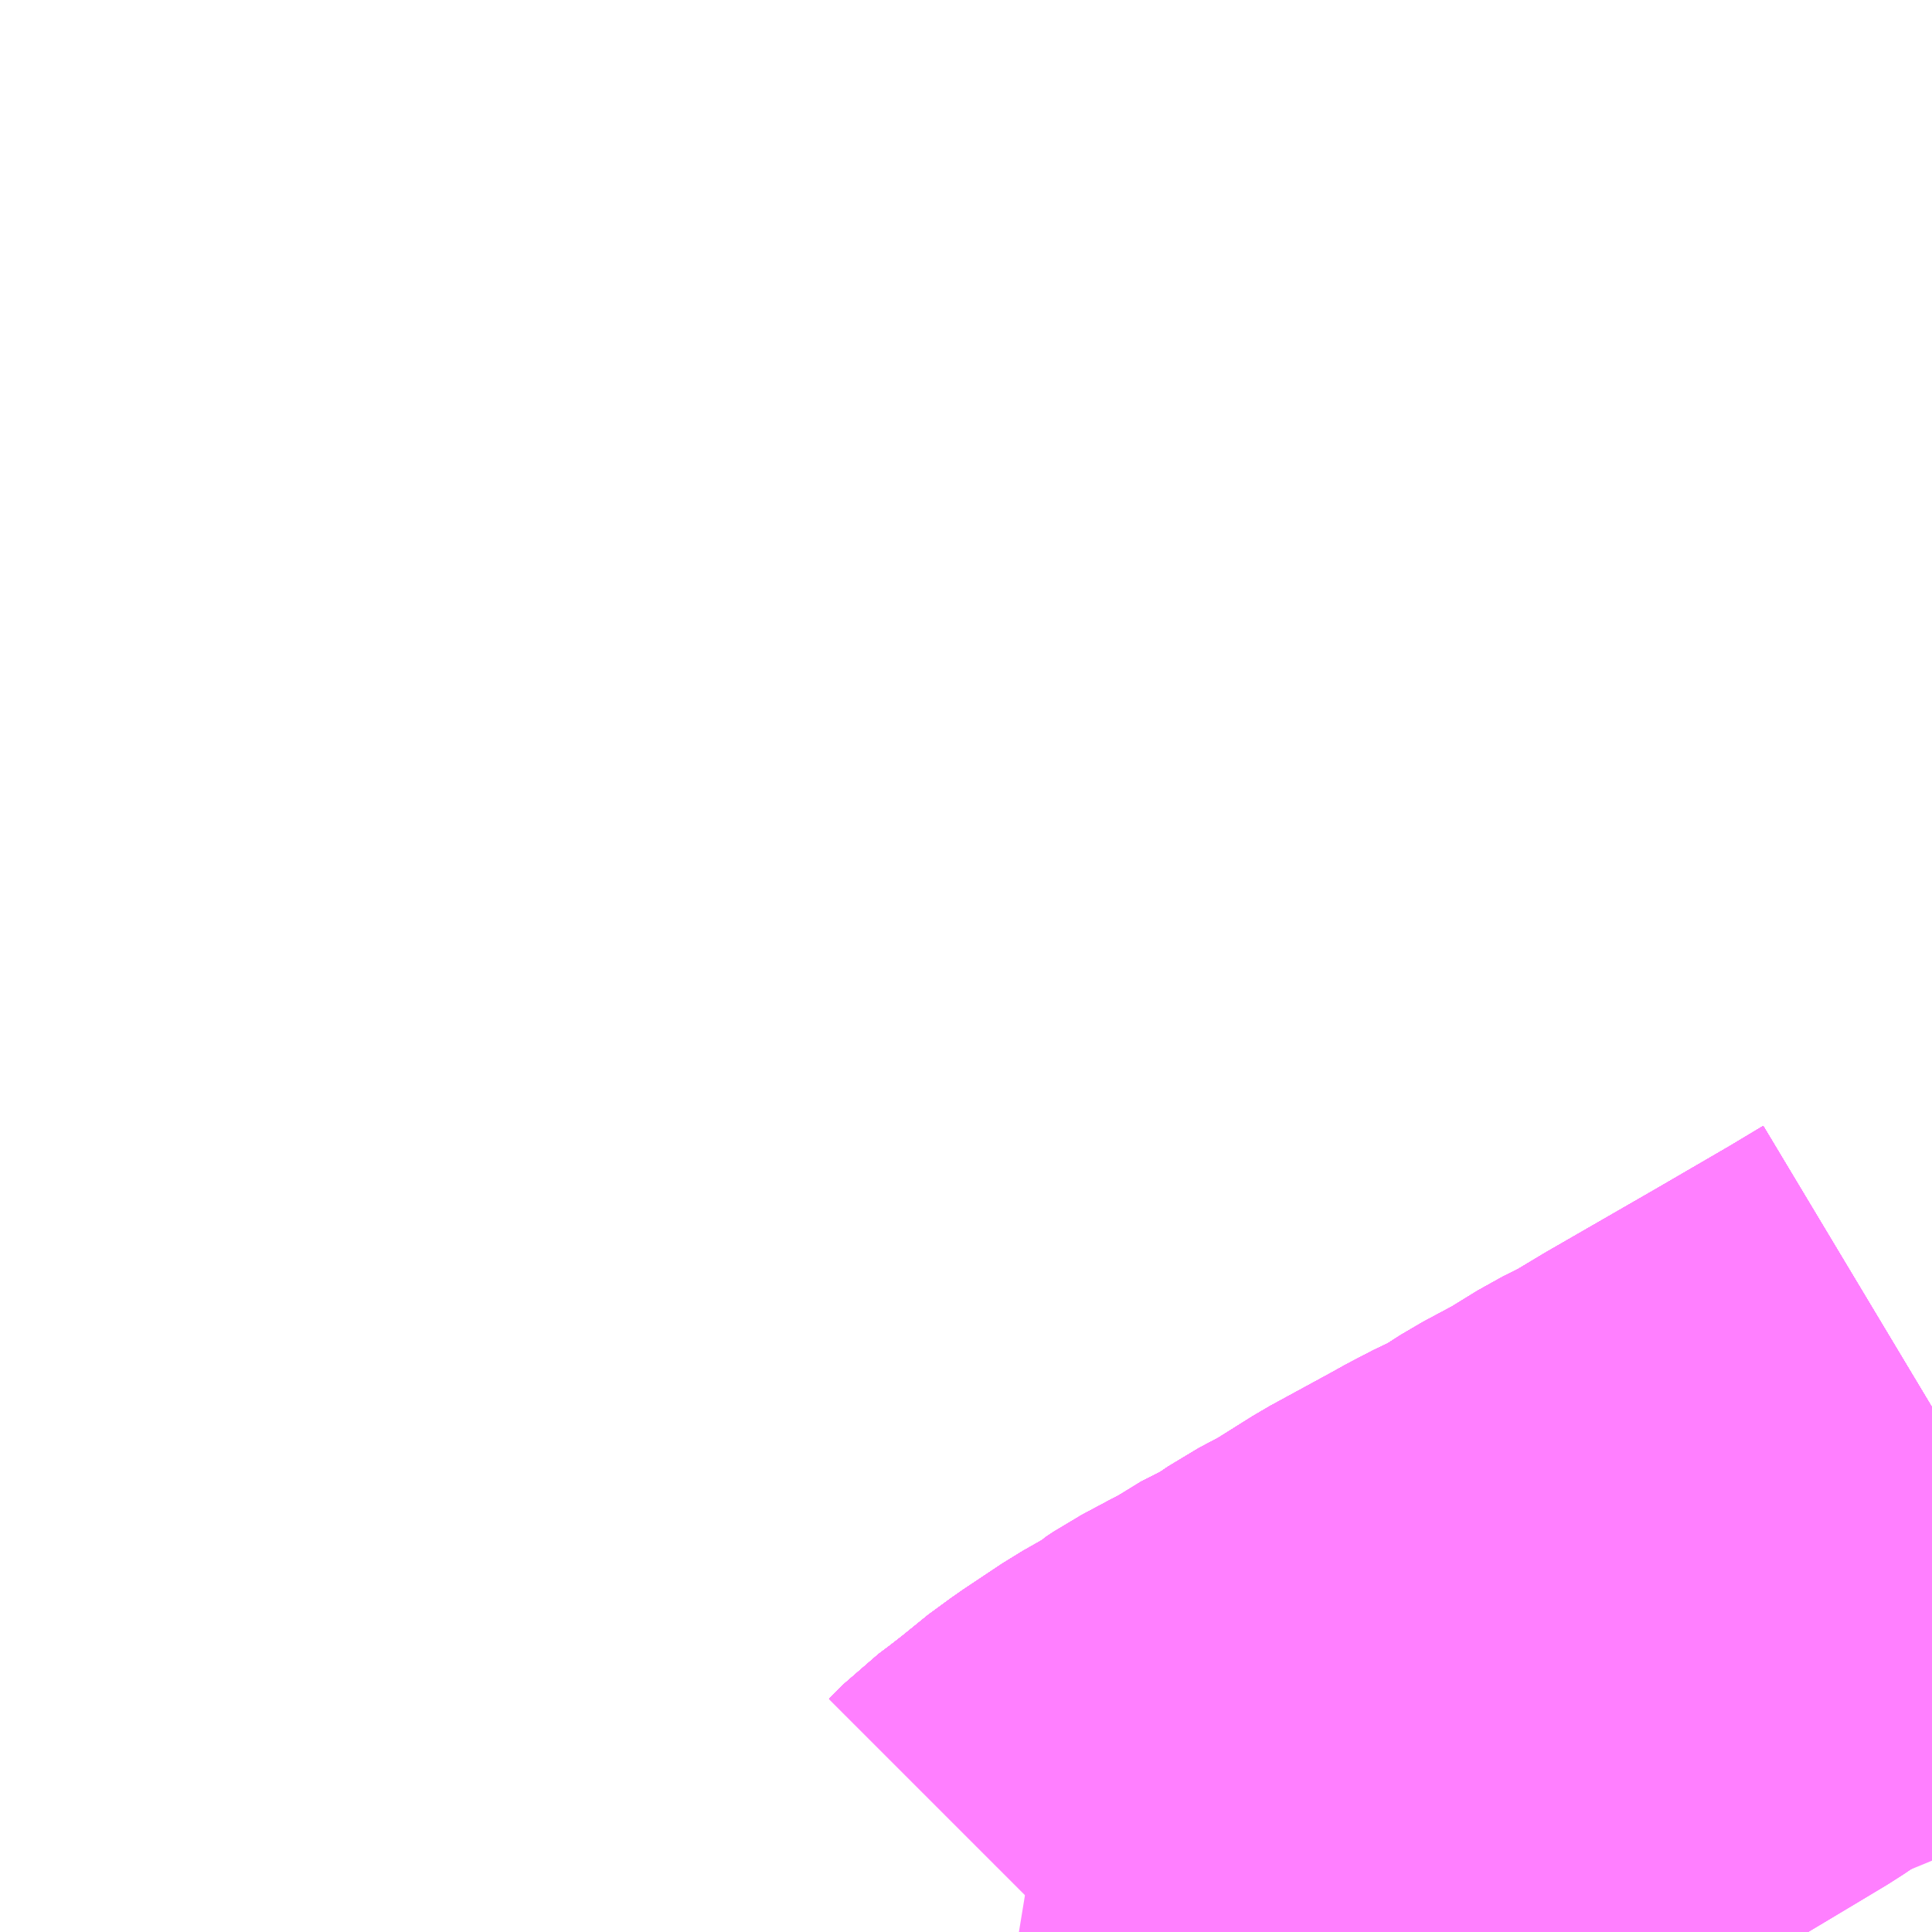 <?xml version="1.0" encoding="UTF-8"?>
<svg  xmlns="http://www.w3.org/2000/svg" xmlns:xlink="http://www.w3.org/1999/xlink" xmlns:go="http://purl.org/svgmap/profile" property="N07_001,N07_002,N07_003,N07_004,N07_005,N07_006,N07_007" viewBox="13247.314 -3449.707 2.197 2.197" go:dataArea="13247.314453125 -3449.70703125 2.197265625 2.197265625" >
<globalCoordinateSystem srsName="http://purl.org/crs/84" transform="matrix(100.0,0.0,0.0,-100.0,0.0,0.0)" />
<defs>
 <g id="p0" >
  <circle cx="0.0" cy="0.0" r="3" stroke="green" stroke-width="0.75" vector-effect="non-scaling-stroke" />
 </g>
</defs>
<g fill="none" fill-rule="evenodd" stroke="#FF00FF" stroke-width="0.75" opacity="0.5" vector-effect="non-scaling-stroke" stroke-linejoin="bevel" >
<path content="1,中国JRバス（株）,広浜線（広島～大朝）,15.5,15.5,15.5," xlink:title="1" d="M13249.512,-3448.105L13249.472,-3448.081L13249.386,-3448.031L13249.261,-3447.959L13249.221,-3447.935L13249.191,-3447.92L13249.152,-3447.896L13249.109,-3447.873L13249.07,-3447.848L13249.063,-3447.845L13249.049,-3447.839L13249.024,-3447.826L13249.006,-3447.816L13248.938,-3447.779L13248.887,-3447.747L13248.853,-3447.729L13248.825,-3447.71L13248.782,-3447.688L13248.771,-3447.68L13248.805,-3447.632L13248.839,-3447.583L13248.834,-3447.576L13248.794,-3447.53L13248.777,-3447.51"/>
<path content="1,広島交通（株）,上原線,21.5,15.5,15.5," xlink:title="1" d="M13248.777,-3447.51L13248.794,-3447.53L13248.834,-3447.576L13248.839,-3447.583L13248.851,-3447.592L13248.867,-3447.609L13248.894,-3447.637L13248.947,-3447.676L13248.996,-3447.713L13249.019,-3447.732L13249.052,-3447.75L13249.078,-3447.771L13249.116,-3447.795L13249.223,-3447.859L13249.268,-3447.886L13249.352,-3447.943L13249.415,-3447.975L13249.512,-3448.035"/>
<path content="1,広島交通（株）,別府団地線,19.5,17.0,17.5," xlink:title="1" d="M13248.777,-3447.51L13248.794,-3447.53L13248.834,-3447.576L13248.839,-3447.583L13248.851,-3447.592L13248.867,-3447.609L13248.894,-3447.637L13248.947,-3447.676L13248.996,-3447.713L13249.019,-3447.732L13249.052,-3447.75L13249.078,-3447.771L13249.116,-3447.795L13249.223,-3447.859L13249.268,-3447.886L13249.352,-3447.943L13249.415,-3447.975L13249.512,-3448.035"/>
<path content="1,広島交通（株）,勝木線,126.0,105.5,98.0," xlink:title="1" d="M13249.512,-3448.105L13249.472,-3448.081L13249.386,-3448.031L13249.261,-3447.959L13249.221,-3447.935L13249.191,-3447.92L13249.152,-3447.896L13249.109,-3447.873L13249.07,-3447.848L13249.063,-3447.845L13249.049,-3447.839L13249.024,-3447.826L13249.006,-3447.816L13248.938,-3447.779L13248.887,-3447.747L13248.853,-3447.729L13248.825,-3447.71L13248.782,-3447.688L13248.771,-3447.68L13248.75,-3447.669L13248.72,-3447.653L13248.706,-3447.642L13248.662,-3447.617L13248.647,-3447.607L13248.617,-3447.587L13248.591,-3447.568L13248.581,-3447.559L13248.554,-3447.538L13248.538,-3447.526L13248.522,-3447.51"/>
<path content="1,広島交通（株）,南原線,12.0,9.5,9.0," xlink:title="1" d="M13248.777,-3447.51L13248.794,-3447.53L13248.834,-3447.576L13248.839,-3447.583L13248.851,-3447.592L13248.867,-3447.609L13248.894,-3447.637L13248.947,-3447.676L13248.996,-3447.713L13249.019,-3447.732L13249.052,-3447.75L13249.078,-3447.771L13249.116,-3447.795L13249.223,-3447.859L13249.268,-3447.886L13249.352,-3447.943L13249.415,-3447.975L13249.512,-3448.035"/>
<path content="1,広島交通（株）,南原線,12.0,9.5,9.0," xlink:title="1" d="M13249.512,-3448.105L13249.472,-3448.081L13249.386,-3448.031L13249.261,-3447.959L13249.221,-3447.935L13249.191,-3447.92L13249.152,-3447.896L13249.109,-3447.873L13249.07,-3447.848L13249.063,-3447.845L13249.049,-3447.839L13249.024,-3447.826L13249.006,-3447.816L13248.938,-3447.779L13248.887,-3447.747L13248.853,-3447.729L13248.825,-3447.71L13248.782,-3447.688L13248.771,-3447.68L13248.75,-3447.669L13248.72,-3447.653L13248.706,-3447.642L13248.662,-3447.617L13248.647,-3447.607L13248.617,-3447.587L13248.591,-3447.568L13248.581,-3447.559L13248.554,-3447.538L13248.538,-3447.526L13248.522,-3447.51"/>
<path content="1,広島交通（株）,桐陽台・大林・吉田線,77.5,66.5,58.5," xlink:title="1" d="M13249.512,-3448.105L13249.472,-3448.081L13249.386,-3448.031L13249.261,-3447.959L13249.221,-3447.935L13249.191,-3447.92L13249.152,-3447.896L13249.109,-3447.873L13249.07,-3447.848L13249.063,-3447.845L13249.049,-3447.839L13249.024,-3447.826L13249.006,-3447.816L13248.938,-3447.779L13248.887,-3447.747L13248.853,-3447.729L13248.825,-3447.71L13248.782,-3447.688L13248.771,-3447.68L13248.75,-3447.669L13248.72,-3447.653L13248.706,-3447.642L13248.662,-3447.617L13248.647,-3447.607L13248.617,-3447.587L13248.591,-3447.568L13248.581,-3447.559L13248.554,-3447.538L13248.538,-3447.526L13248.522,-3447.51"/>
<path content="1,広島交通（株）,桐陽台線,75.0,66.0,60.0," xlink:title="1" d="M13248.522,-3447.51L13248.538,-3447.526L13248.554,-3447.538L13248.581,-3447.559L13248.591,-3447.568L13248.617,-3447.587L13248.647,-3447.607L13248.662,-3447.617L13248.706,-3447.642L13248.72,-3447.653L13248.75,-3447.669L13248.771,-3447.68L13248.782,-3447.688L13248.825,-3447.71L13248.853,-3447.729L13248.887,-3447.747L13248.938,-3447.779L13249.006,-3447.816L13249.024,-3447.826L13249.049,-3447.839L13249.063,-3447.845L13249.07,-3447.848L13249.109,-3447.873L13249.152,-3447.896L13249.191,-3447.92L13249.221,-3447.935L13249.261,-3447.959L13249.386,-3448.031L13249.472,-3448.081L13249.512,-3448.105"/>
<path content="1,広島交通（株）,高陽・毘沙門台線,5.5,5.5,0.0," xlink:title="1" d="M13248.522,-3447.51L13248.538,-3447.526L13248.554,-3447.538L13248.581,-3447.559L13248.591,-3447.568L13248.617,-3447.587L13248.647,-3447.607L13248.662,-3447.617L13248.706,-3447.642L13248.72,-3447.653L13248.75,-3447.669L13248.771,-3447.68L13248.782,-3447.688L13248.825,-3447.71L13248.853,-3447.729L13248.887,-3447.747L13248.938,-3447.779L13249.006,-3447.816L13249.024,-3447.826L13249.049,-3447.839L13249.063,-3447.845L13249.07,-3447.848L13249.109,-3447.873L13249.152,-3447.896L13249.191,-3447.92L13249.221,-3447.935L13249.261,-3447.959L13249.386,-3448.031L13249.472,-3448.081L13249.512,-3448.105"/>
<path content="1,広島電鉄（株）,北方面　三段峡線（一般道経由）　その1　広島BC～古市小・佐東バイパス・可部～三段峡,7.5,7.5,7.5," xlink:title="1" d="M13248.777,-3447.51L13248.794,-3447.53L13248.834,-3447.576L13248.839,-3447.583L13248.851,-3447.592L13248.867,-3447.609L13248.894,-3447.637L13248.947,-3447.676L13248.996,-3447.713L13249.019,-3447.732L13249.052,-3447.75L13249.078,-3447.771L13249.116,-3447.795L13249.223,-3447.859L13249.268,-3447.886L13249.352,-3447.943L13249.415,-3447.975L13249.512,-3448.035"/>
<path content="1,広島電鉄（株）,北方面　上根・吉田線　その1　広島駅～可部～下土師,1.0,1.0,0.0," xlink:title="1" d="M13249.512,-3448.105L13249.472,-3448.081L13249.386,-3448.031L13249.261,-3447.959L13249.221,-3447.935L13249.191,-3447.92L13249.152,-3447.896L13249.109,-3447.873L13249.07,-3447.848L13249.063,-3447.845L13249.049,-3447.839L13249.024,-3447.826L13249.006,-3447.816L13248.938,-3447.779L13248.887,-3447.747L13248.853,-3447.729L13248.825,-3447.71L13248.782,-3447.688L13248.771,-3447.68L13248.75,-3447.669L13248.72,-3447.653L13248.711,-3447.647L13248.706,-3447.642L13248.662,-3447.617L13248.647,-3447.607L13248.617,-3447.587L13248.591,-3447.568L13248.581,-3447.559L13248.554,-3447.538L13248.538,-3447.526L13248.522,-3447.51"/>
<path content="1,広島電鉄（株）,北方面　上根・吉田線　その1　広島駅～可部～吉田出張所,32.0,27.5,23.5," xlink:title="1" d="M13249.512,-3448.105L13249.472,-3448.081L13249.386,-3448.031L13249.261,-3447.959L13249.221,-3447.935L13249.191,-3447.92L13249.152,-3447.896L13249.109,-3447.873L13249.07,-3447.848L13249.063,-3447.845L13249.049,-3447.839L13249.024,-3447.826L13249.006,-3447.816L13248.938,-3447.779L13248.887,-3447.747L13248.853,-3447.729L13248.825,-3447.71L13248.782,-3447.688L13248.771,-3447.68L13248.75,-3447.669L13248.72,-3447.653L13248.711,-3447.647L13248.706,-3447.642L13248.662,-3447.617L13248.647,-3447.607L13248.617,-3447.587L13248.591,-3447.568L13248.581,-3447.559L13248.554,-3447.538L13248.538,-3447.526L13248.522,-3447.51"/>
<path content="1,広島電鉄（株）,北方面　今吉田線　その1　広島駅～可部・大釘～今吉田農協・豊平病院,5.5,5.5,4.0," xlink:title="1" d="M13248.522,-3447.51L13248.538,-3447.526L13248.554,-3447.538L13248.581,-3447.559L13248.591,-3447.568L13248.617,-3447.587L13248.647,-3447.607L13248.662,-3447.617L13248.706,-3447.642L13248.711,-3447.647L13248.72,-3447.653L13248.75,-3447.669L13248.771,-3447.68L13248.782,-3447.688L13248.825,-3447.71L13248.853,-3447.729L13248.887,-3447.747L13248.938,-3447.779L13249.006,-3447.816L13249.024,-3447.826L13249.049,-3447.839L13249.063,-3447.845L13249.07,-3447.848L13249.109,-3447.873L13249.152,-3447.896L13249.191,-3447.92L13249.221,-3447.935L13249.261,-3447.959L13249.386,-3448.031L13249.472,-3448.081L13249.512,-3448.105"/>
<path content="1,広島電鉄（株）,北方面　今吉田線　鳥帽子→鈴張・森城団地→広島駅,0.5,0.5,0.0," xlink:title="1" d="M13248.522,-3447.51L13248.538,-3447.526L13248.554,-3447.538L13248.581,-3447.559L13248.591,-3447.568L13248.617,-3447.587L13248.647,-3447.607L13248.662,-3447.617L13248.706,-3447.642L13248.711,-3447.647L13248.72,-3447.653L13248.75,-3447.669L13248.771,-3447.68L13248.782,-3447.688L13248.825,-3447.71L13248.853,-3447.729L13248.887,-3447.747L13248.938,-3447.779L13249.006,-3447.816L13249.024,-3447.826L13249.049,-3447.839L13249.063,-3447.845L13249.07,-3447.848L13249.109,-3447.873L13249.152,-3447.896L13249.191,-3447.92L13249.221,-3447.935L13249.261,-3447.959L13249.386,-3448.031L13249.472,-3448.081L13249.512,-3448.105"/>
<path content="1,広島電鉄（株）,北方面　豊平・琴谷線　その1　広島駅～可部・森城～琴谷,17.0,17.0,15.5," xlink:title="1" d="M13249.512,-3448.105L13249.472,-3448.081L13249.386,-3448.031L13249.261,-3447.959L13249.221,-3447.935L13249.191,-3447.92L13249.152,-3447.896L13249.109,-3447.873L13249.07,-3447.848L13249.063,-3447.845L13249.049,-3447.839L13249.024,-3447.826L13249.006,-3447.816L13248.938,-3447.779L13248.887,-3447.747L13248.853,-3447.729L13248.825,-3447.71L13248.782,-3447.688L13248.771,-3447.68L13248.75,-3447.669L13248.72,-3447.653L13248.711,-3447.647L13248.706,-3447.642L13248.662,-3447.617L13248.647,-3447.607L13248.617,-3447.587L13248.591,-3447.568L13248.581,-3447.559L13248.554,-3447.538L13248.538,-3447.526L13248.522,-3447.51"/>
<path content="1,広島電鉄（株）,北方面　豊平・琴谷線　烏帽子～広島駅（今吉田農協経由）,17.0,17.0,15.5," xlink:title="1" d="M13248.522,-3447.51L13248.538,-3447.526L13248.554,-3447.538L13248.581,-3447.559L13248.591,-3447.568L13248.617,-3447.587L13248.647,-3447.607L13248.662,-3447.617L13248.706,-3447.642L13248.711,-3447.647L13248.72,-3447.653L13248.75,-3447.669L13248.771,-3447.68L13248.782,-3447.688L13248.825,-3447.71L13248.853,-3447.729L13248.887,-3447.747L13248.938,-3447.779L13249.006,-3447.816L13249.024,-3447.826L13249.049,-3447.839L13249.063,-3447.845L13249.07,-3447.848L13249.109,-3447.873L13249.152,-3447.896L13249.191,-3447.92L13249.221,-3447.935L13249.261,-3447.959L13249.386,-3448.031L13249.472,-3448.081L13249.512,-3448.105"/>
<path content="1,石見交通（株）,石見銀山号（大田～広島）,2.0,2.0,2.0," xlink:title="1" d="M13249.512,-3448.033L13249.381,-3447.956L13249.102,-3447.787L13249.067,-3447.763L13249.028,-3447.738L13248.98,-3447.704L13248.835,-3447.579L13248.793,-3447.532L13248.774,-3447.51"/>
<path content="1,第一タクシー（株）,緑井線,14.0,0.0,0.0," xlink:title="1" d="M13248.522,-3447.51L13248.538,-3447.526L13248.554,-3447.538L13248.581,-3447.559L13248.591,-3447.568L13248.617,-3447.587L13248.647,-3447.607L13248.662,-3447.617L13248.706,-3447.642L13248.711,-3447.647L13248.72,-3447.653L13248.75,-3447.669L13248.771,-3447.68"/>
<path content="1,第一タクシー（株）,緑井線,14.0,0.0,0.0," xlink:title="1" d="M13248.771,-3447.68L13248.805,-3447.632L13248.839,-3447.583L13248.874,-3447.539L13248.895,-3447.51M13248.974,-3447.51L13248.98,-3447.512L13249.056,-3447.538L13249.08,-3447.546L13249.107,-3447.555L13249.163,-3447.574L13249.224,-3447.593L13249.269,-3447.608L13249.293,-3447.561L13249.314,-3447.51"/>
<path content="1,第一タクシー（株）,緑井線,14.0,0.0,0.0," xlink:title="1" d="M13248.771,-3447.68L13248.782,-3447.688L13248.825,-3447.71"/>
</g>
</svg>
